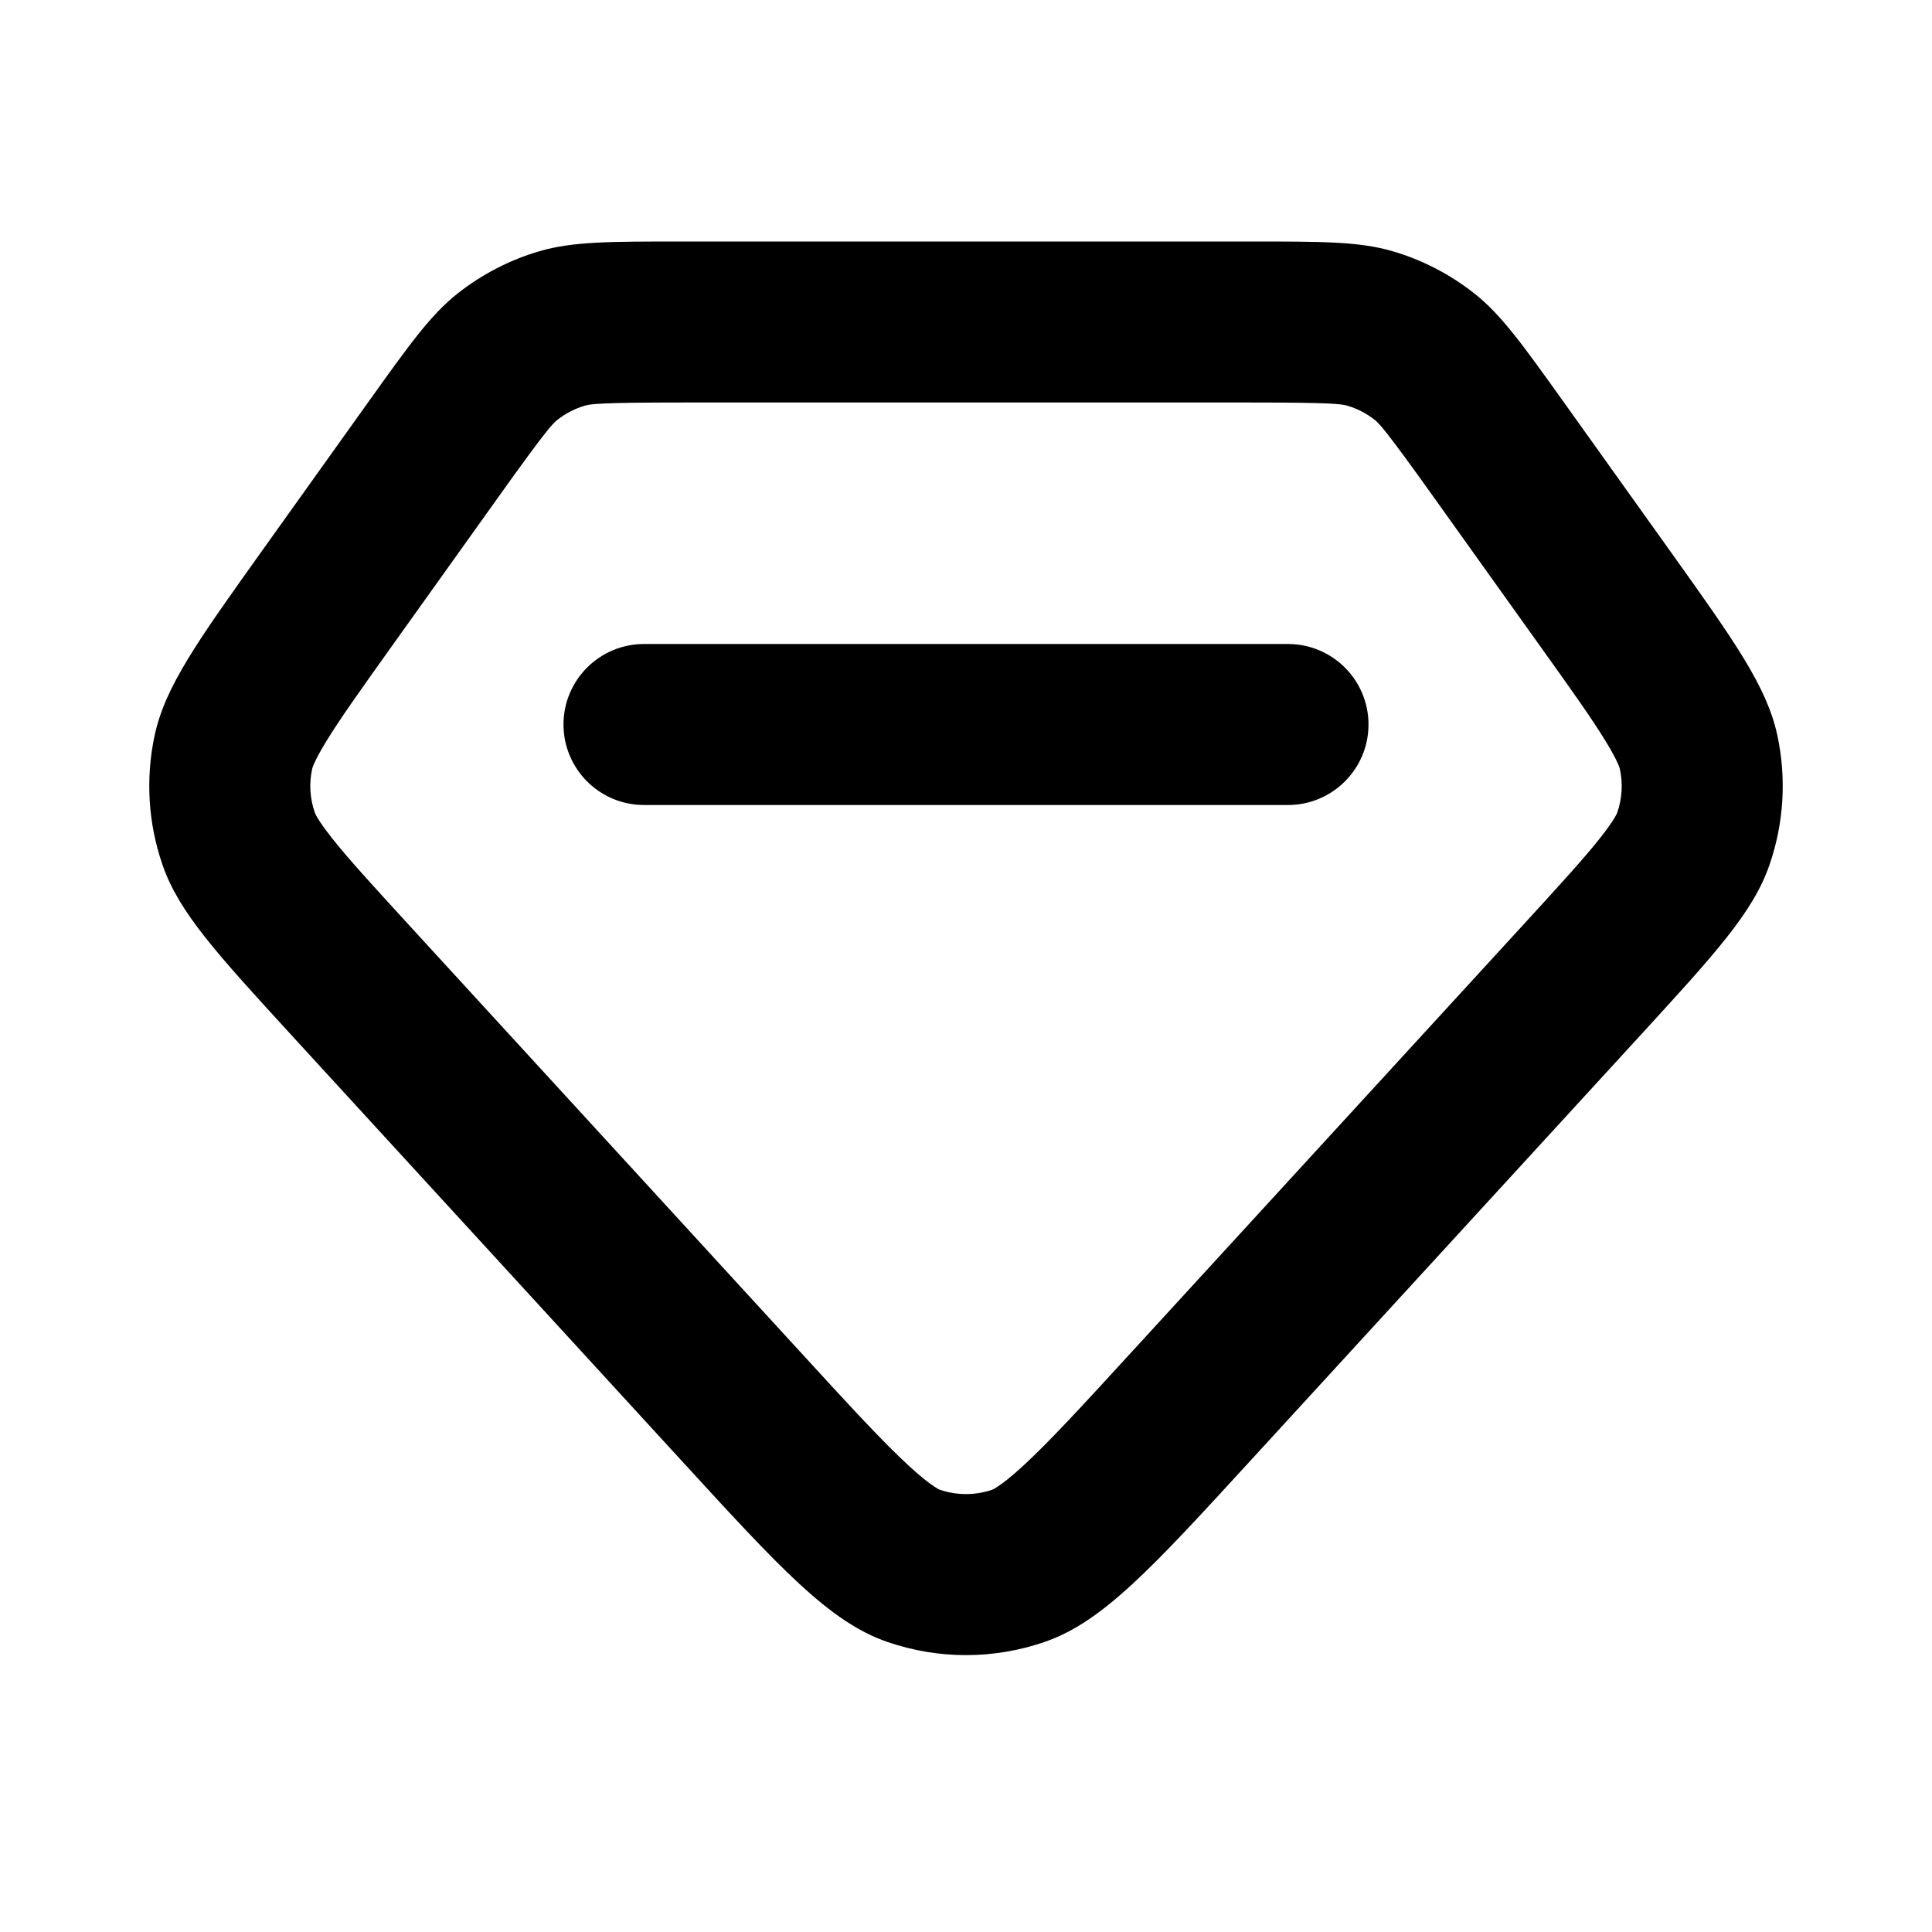 <svg xmlns="http://www.w3.org/2000/svg" width="24" height="24" fill="none" viewBox="0 0 24 24"><path fill="currentColor" fill-rule="evenodd" d="M8.47 5H15.53C16.554 5 16.665 5.019 16.738 5.04C16.86 5.076 16.974 5.135 17.074 5.213C17.133 5.26 17.213 5.339 17.808 6.173L19.111 7.997C19.532 8.585 19.783 8.939 19.953 9.219C20.111 9.478 20.123 9.555 20.123 9.555C20.162 9.734 20.15 9.92 20.091 10.092C20.091 10.092 20.069 10.167 19.881 10.405C19.678 10.663 19.385 10.983 18.897 11.516L14.064 16.788C13.427 17.484 13.032 17.912 12.712 18.207C12.562 18.345 12.463 18.421 12.399 18.463C12.369 18.484 12.349 18.494 12.339 18.5C12.334 18.502 12.33 18.504 12.328 18.505L12.325 18.506C12.115 18.578 11.886 18.578 11.675 18.506L11.672 18.505C11.67 18.504 11.666 18.502 11.661 18.5C11.651 18.494 11.631 18.484 11.601 18.463C11.537 18.421 11.438 18.345 11.288 18.207C10.968 17.912 10.573 17.484 9.936 16.788L5.103 11.516C4.615 10.983 4.322 10.663 4.119 10.405C3.932 10.168 3.91 10.093 3.91 10.092L3.91 10.092C3.85 9.92 3.838 9.734 3.877 9.555L3.877 9.555C3.877 9.554 3.89 9.477 4.047 9.219C4.217 8.939 4.469 8.585 4.889 7.997L6.192 6.173C6.787 5.339 6.867 5.26 6.927 5.213C7.027 5.135 7.141 5.076 7.263 5.04C7.335 5.019 7.446 5 8.47 5ZM4.564 5.01C5.09 4.274 5.353 3.906 5.692 3.64C5.992 3.405 6.334 3.228 6.7 3.121C7.113 3 7.566 3 8.47 3H15.53C16.434 3 16.887 3 17.3 3.121C17.666 3.228 18.008 3.405 18.308 3.64C18.647 3.906 18.91 4.274 19.436 5.01L20.739 6.834C21.545 7.963 21.948 8.527 22.079 9.135C22.194 9.671 22.16 10.229 21.98 10.747C21.777 11.334 21.308 11.845 20.371 12.868L15.538 18.14C14.311 19.479 13.697 20.149 12.976 20.397C12.344 20.615 11.656 20.615 11.024 20.397C10.303 20.149 9.689 19.479 8.462 18.14L3.629 12.868C2.692 11.845 2.223 11.334 2.02 10.747C1.84 10.229 1.806 9.671 1.921 9.135C2.052 8.527 2.455 7.963 3.261 6.834L4.564 5.01ZM8 8C7.448 8 7 8.448 7 9C7 9.552 7.448 10 8 10H8.004H8.007H8.011H8.015H8.019H8.023H8.027H8.032H8.036H8.041H8.045H8.05H8.055H8.06H8.065H8.07H8.075H8.081H8.086H8.092H8.098H8.103H8.109H8.115H8.121H8.128H8.134H8.14H8.147H8.154H8.16H8.167H8.174H8.181H8.188H8.195H8.203H8.21H8.218H8.225H8.233H8.241H8.249H8.257H8.265H8.273H8.281H8.29H8.298H8.307H8.315H8.324H8.333H8.342H8.351H8.36H8.369H8.379H8.388H8.397H8.407H8.417H8.426H8.436H8.446H8.456H8.466H8.477H8.487H8.497H8.508H8.518H8.529H8.539H8.55H8.561H8.572H8.583H8.594H8.605H8.617H8.628H8.639H8.651H8.663H8.674H8.686H8.698H8.71H8.722H8.734H8.746H8.758H8.77H8.783H8.795H8.808H8.82H8.833H8.846H8.859H8.872H8.885H8.898H8.911H8.924H8.937H8.95H8.964H8.977H8.991H9.005H9.018H9.032H9.046H9.06H9.074H9.088H9.102H9.116H9.13H9.144H9.159H9.173H9.188H9.202H9.217H9.232H9.246H9.261H9.276H9.291H9.306H9.321H9.336H9.351H9.367H9.382H9.397H9.413H9.428H9.444H9.459H9.475H9.491H9.506H9.522H9.538H9.554H9.57H9.586H9.602H9.618H9.635H9.651H9.667H9.684H9.7H9.716H9.733H9.75H9.766H9.783H9.8H9.816H9.833H9.85H9.867H9.884H9.901H9.918H9.935H9.952H9.97H9.987H10.004H10.021H10.039H10.056H10.074H10.091H10.109H10.127H10.144H10.162H10.18H10.197H10.215H10.233H10.251H10.269H10.287H10.305H10.323H10.341H10.359H10.377H10.396H10.414H10.432H10.451H10.469H10.487H10.506H10.524H10.543H10.561H10.58H10.598H10.617H10.636H10.655H10.673H10.692H10.711H10.73H10.748H10.767H10.786H10.805H10.824H10.843H10.862H10.881H10.9H10.919H10.939H10.958H10.977H10.996H11.015H11.035H11.054H11.073H11.093H11.112H11.131H11.151H11.17H11.19H11.209H11.229H11.248H11.268H11.287H11.307H11.326H11.346H11.366H11.385H11.405H11.425H11.444H11.464H11.484H11.503H11.523H11.543H11.563H11.583H11.602H11.622H11.642H11.662H11.682H11.702H11.722H11.741H11.761H11.781H11.801H11.821H11.841H11.861H11.881H11.901H11.921H11.941H11.961H11.981H12.001H12.021H12.041H12.061H12.081H12.101H12.121H12.141H12.161H12.181H12.201H12.221H12.241H12.261H12.281H12.302H12.322H12.342H12.362H12.382H12.402H12.422H12.442H12.462H12.482H12.502H12.522H12.542H12.562H12.582H12.602H12.622H12.642H12.662H12.682H12.702H12.722H12.742H12.762H12.782H12.802H12.822H12.842H12.862H12.882H12.902H12.921H12.941H12.961H12.981H13.001H13.021H13.04H13.06H13.08H13.1H13.119H13.139H13.159H13.179H13.198H13.218H13.238H13.257H13.277H13.296H13.316H13.335H13.355H13.375H13.394H13.414H13.433H13.452H13.472H13.491H13.511H13.53H13.549H13.569H13.588H13.607H13.626H13.646H13.665H13.684H13.703H13.722H13.741H13.76H13.779H13.798H13.817H13.836H13.855H13.874H13.893H13.911H13.93H13.949H13.968H13.986H14.005H14.024H14.042H14.061H14.079H14.098H14.116H14.134H14.153H14.171H14.19H14.208H14.226H14.244H14.262H14.28H14.299H14.317H14.335H14.352H14.37H14.388H14.406H14.424H14.442H14.459H14.477H14.495H14.512H14.53H14.547H14.565H14.582H14.6H14.617H14.634H14.651H14.669H14.686H14.703H14.72H14.737H14.754H14.771H14.787H14.804H14.821H14.838H14.854H14.871H14.887H14.904H14.921H14.937H14.953H14.97H14.986H15.002H15.018H15.034H15.05H15.066H15.082H15.098H15.114H15.129H15.145H15.161H15.176H15.192H15.207H15.222H15.238H15.253H15.268H15.283H15.298H15.313H15.328H15.343H15.358H15.373H15.387H15.402H15.417H15.431H15.446H15.46H15.474H15.489H15.503H15.517H15.531H15.545H15.559H15.573H15.586H15.6H15.614H15.627H15.641H15.654H15.668H15.681H15.694H15.707H15.72H15.733H15.746H15.759H15.772H15.785H15.797H15.81H15.822H15.835H15.847H15.859H15.871H15.883H15.896H15.907H15.919H15.931H15.943H15.954H15.966H15.977H15.989H16C16.552 10 17 9.552 17 9C17 8.448 16.552 8 16 8H15.989H15.977H15.966H15.954H15.943H15.931H15.919H15.907H15.896H15.883H15.871H15.859H15.847H15.835H15.822H15.81H15.797H15.785H15.772H15.759H15.746H15.733H15.72H15.707H15.694H15.681H15.668H15.654H15.641H15.627H15.614H15.6H15.586H15.573H15.559H15.545H15.531H15.517H15.503H15.489H15.474H15.46H15.446H15.431H15.417H15.402H15.387H15.373H15.358H15.343H15.328H15.313H15.298H15.283H15.268H15.253H15.238H15.222H15.207H15.192H15.176H15.161H15.145H15.129H15.114H15.098H15.082H15.066H15.05H15.034H15.018H15.002H14.986H14.97H14.953H14.937H14.921H14.904H14.887H14.871H14.854H14.838H14.821H14.804H14.787H14.771H14.754H14.737H14.72H14.703H14.686H14.669H14.651H14.634H14.617H14.6H14.582H14.565H14.547H14.53H14.512H14.495H14.477H14.459H14.442H14.424H14.406H14.388H14.37H14.352H14.335H14.317H14.299H14.28H14.262H14.244H14.226H14.208H14.19H14.171H14.153H14.134H14.116H14.098H14.079H14.061H14.042H14.024H14.005H13.986H13.968H13.949H13.93H13.911H13.893H13.874H13.855H13.836H13.817H13.798H13.779H13.76H13.741H13.722H13.703H13.684H13.665H13.646H13.626H13.607H13.588H13.569H13.549H13.53H13.511H13.491H13.472H13.452H13.433H13.414H13.394H13.375H13.355H13.335H13.316H13.296H13.277H13.257H13.238H13.218H13.198H13.179H13.159H13.139H13.119H13.1H13.08H13.06H13.04H13.021H13.001H12.981H12.961H12.941H12.921H12.902H12.882H12.862H12.842H12.822H12.802H12.782H12.762H12.742H12.722H12.702H12.682H12.662H12.642H12.622H12.602H12.582H12.562H12.542H12.522H12.502H12.482H12.462H12.442H12.422H12.402H12.382H12.362H12.342H12.322H12.302H12.281H12.261H12.241H12.221H12.201H12.181H12.161H12.141H12.121H12.101H12.081H12.061H12.041H12.021H12.001H11.981H11.961H11.941H11.921H11.901H11.881H11.861H11.841H11.821H11.801H11.781H11.761H11.741H11.722H11.702H11.682H11.662H11.642H11.622H11.602H11.583H11.563H11.543H11.523H11.503H11.484H11.464H11.444H11.425H11.405H11.385H11.366H11.346H11.326H11.307H11.287H11.268H11.248H11.229H11.209H11.19H11.17H11.151H11.131H11.112H11.093H11.073H11.054H11.035H11.015H10.996H10.977H10.958H10.939H10.919H10.9H10.881H10.862H10.843H10.824H10.805H10.786H10.767H10.748H10.73H10.711H10.692H10.673H10.655H10.636H10.617H10.598H10.58H10.561H10.543H10.524H10.506H10.487H10.469H10.451H10.432H10.414H10.396H10.377H10.359H10.341H10.323H10.305H10.287H10.269H10.251H10.233H10.215H10.197H10.18H10.162H10.144H10.127H10.109H10.091H10.074H10.056H10.039H10.021H10.004H9.987H9.97H9.952H9.935H9.918H9.901H9.884H9.867H9.85H9.833H9.816H9.8H9.783H9.766H9.75H9.733H9.716H9.7H9.684H9.667H9.651H9.635H9.618H9.602H9.586H9.57H9.554H9.538H9.522H9.506H9.491H9.475H9.459H9.444H9.428H9.413H9.397H9.382H9.367H9.351H9.336H9.321H9.306H9.291H9.276H9.261H9.246H9.232H9.217H9.202H9.188H9.173H9.159H9.144H9.13H9.116H9.102H9.088H9.074H9.06H9.046H9.032H9.018H9.005H8.991H8.977H8.964H8.95H8.937H8.924H8.911H8.898H8.885H8.872H8.859H8.846H8.833H8.82H8.808H8.795H8.783H8.77H8.758H8.746H8.734H8.722H8.71H8.698H8.686H8.674H8.663H8.651H8.639H8.628H8.617H8.605H8.594H8.583H8.572H8.561H8.55H8.539H8.529H8.518H8.508H8.497H8.487H8.477H8.466H8.456H8.446H8.436H8.426H8.417H8.407H8.397H8.388H8.379H8.369H8.36H8.351H8.342H8.333H8.324H8.315H8.307H8.298H8.29H8.281H8.273H8.265H8.257H8.249H8.241H8.233H8.225H8.218H8.21H8.203H8.195H8.188H8.181H8.174H8.167H8.16H8.154H8.147H8.14H8.134H8.128H8.121H8.115H8.109H8.103H8.098H8.092H8.086H8.081H8.075H8.07H8.065H8.06H8.055H8.05H8.045H8.041H8.036H8.032H8.027H8.023H8.019H8.015H8.011H8.007H8.004H8Z" clip-rule="evenodd"/></svg>